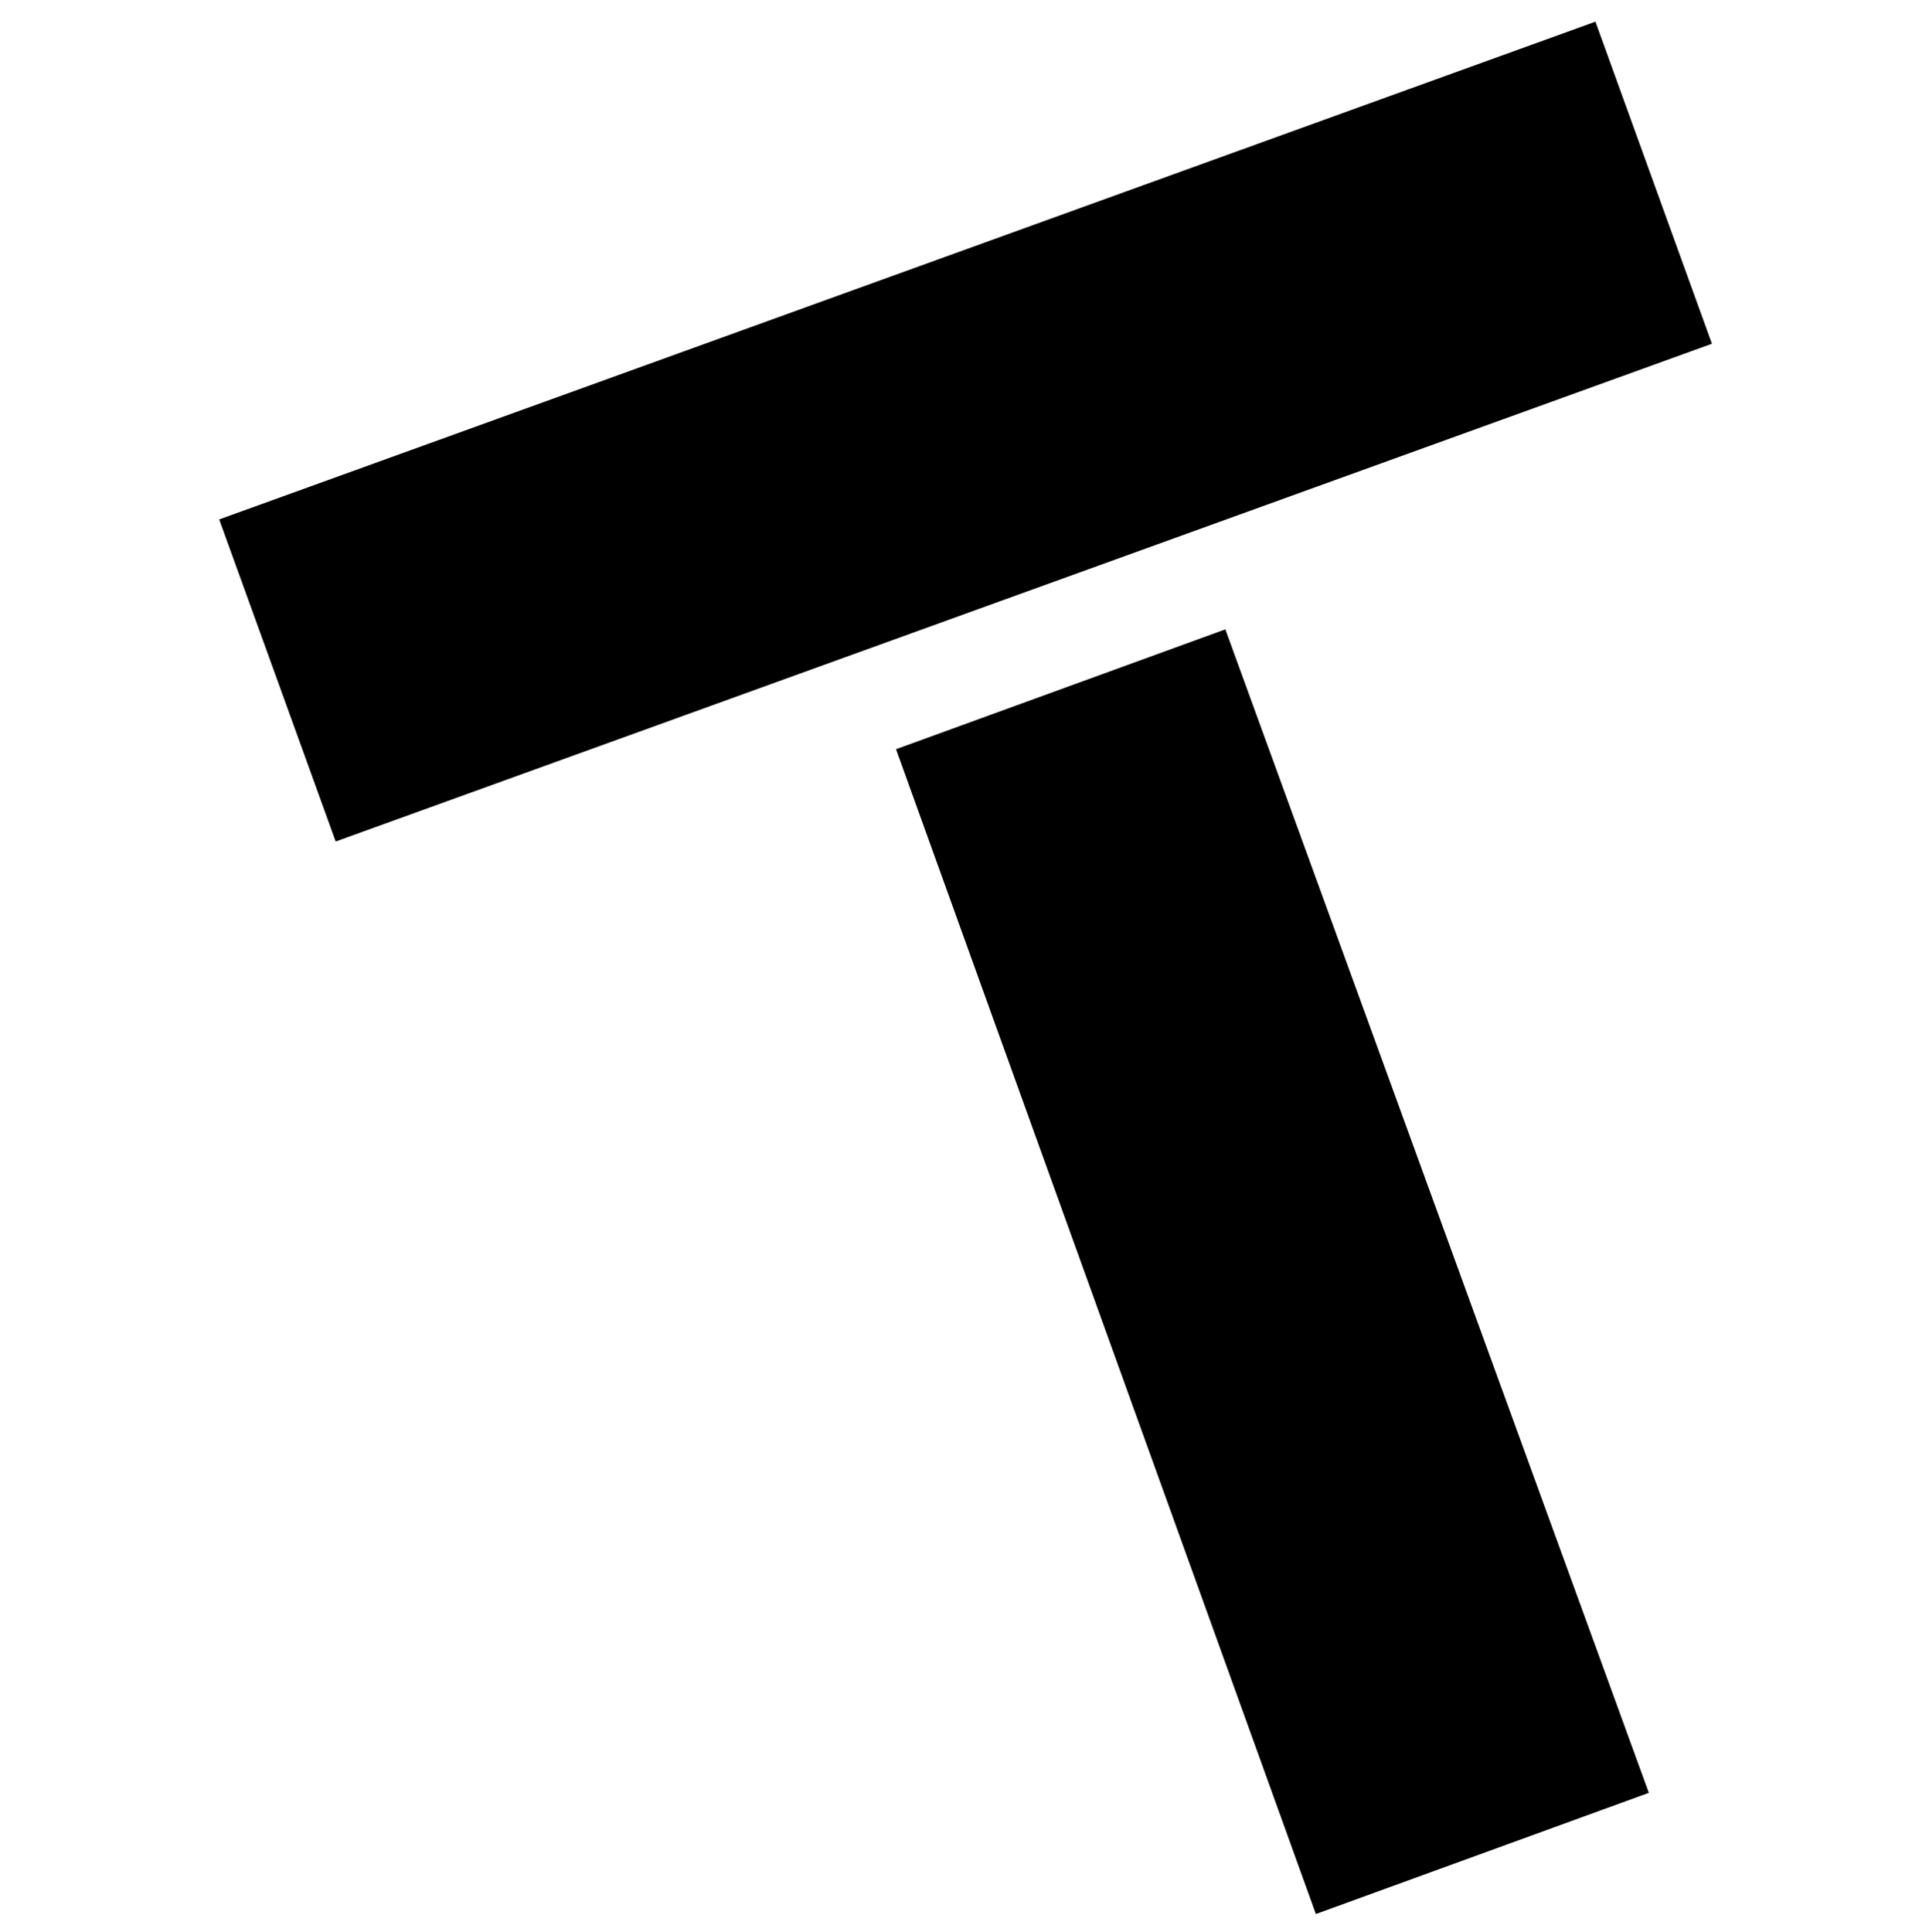 <svg xmlns="http://www.w3.org/2000/svg" viewBox="0 0 2994.91 3000">
  <defs>
    <style>
      .a {
        fill-rule: evenodd;
      }
    </style>
  </defs>
  <title>89icon 1</title>
  <g>
    <rect x="363.47" y="400.87" width="2273.06" height="531.99" transform="matrix(0.94, -0.34, 0.34, 0.94, -137.62, 553.25)"/>
    <polygon class="a" points="1391.17 1163.25 2042.99 2971.8 2559.95 2783.65 1902.44 977.16 1391.17 1163.25"/>
  </g>
</svg>
